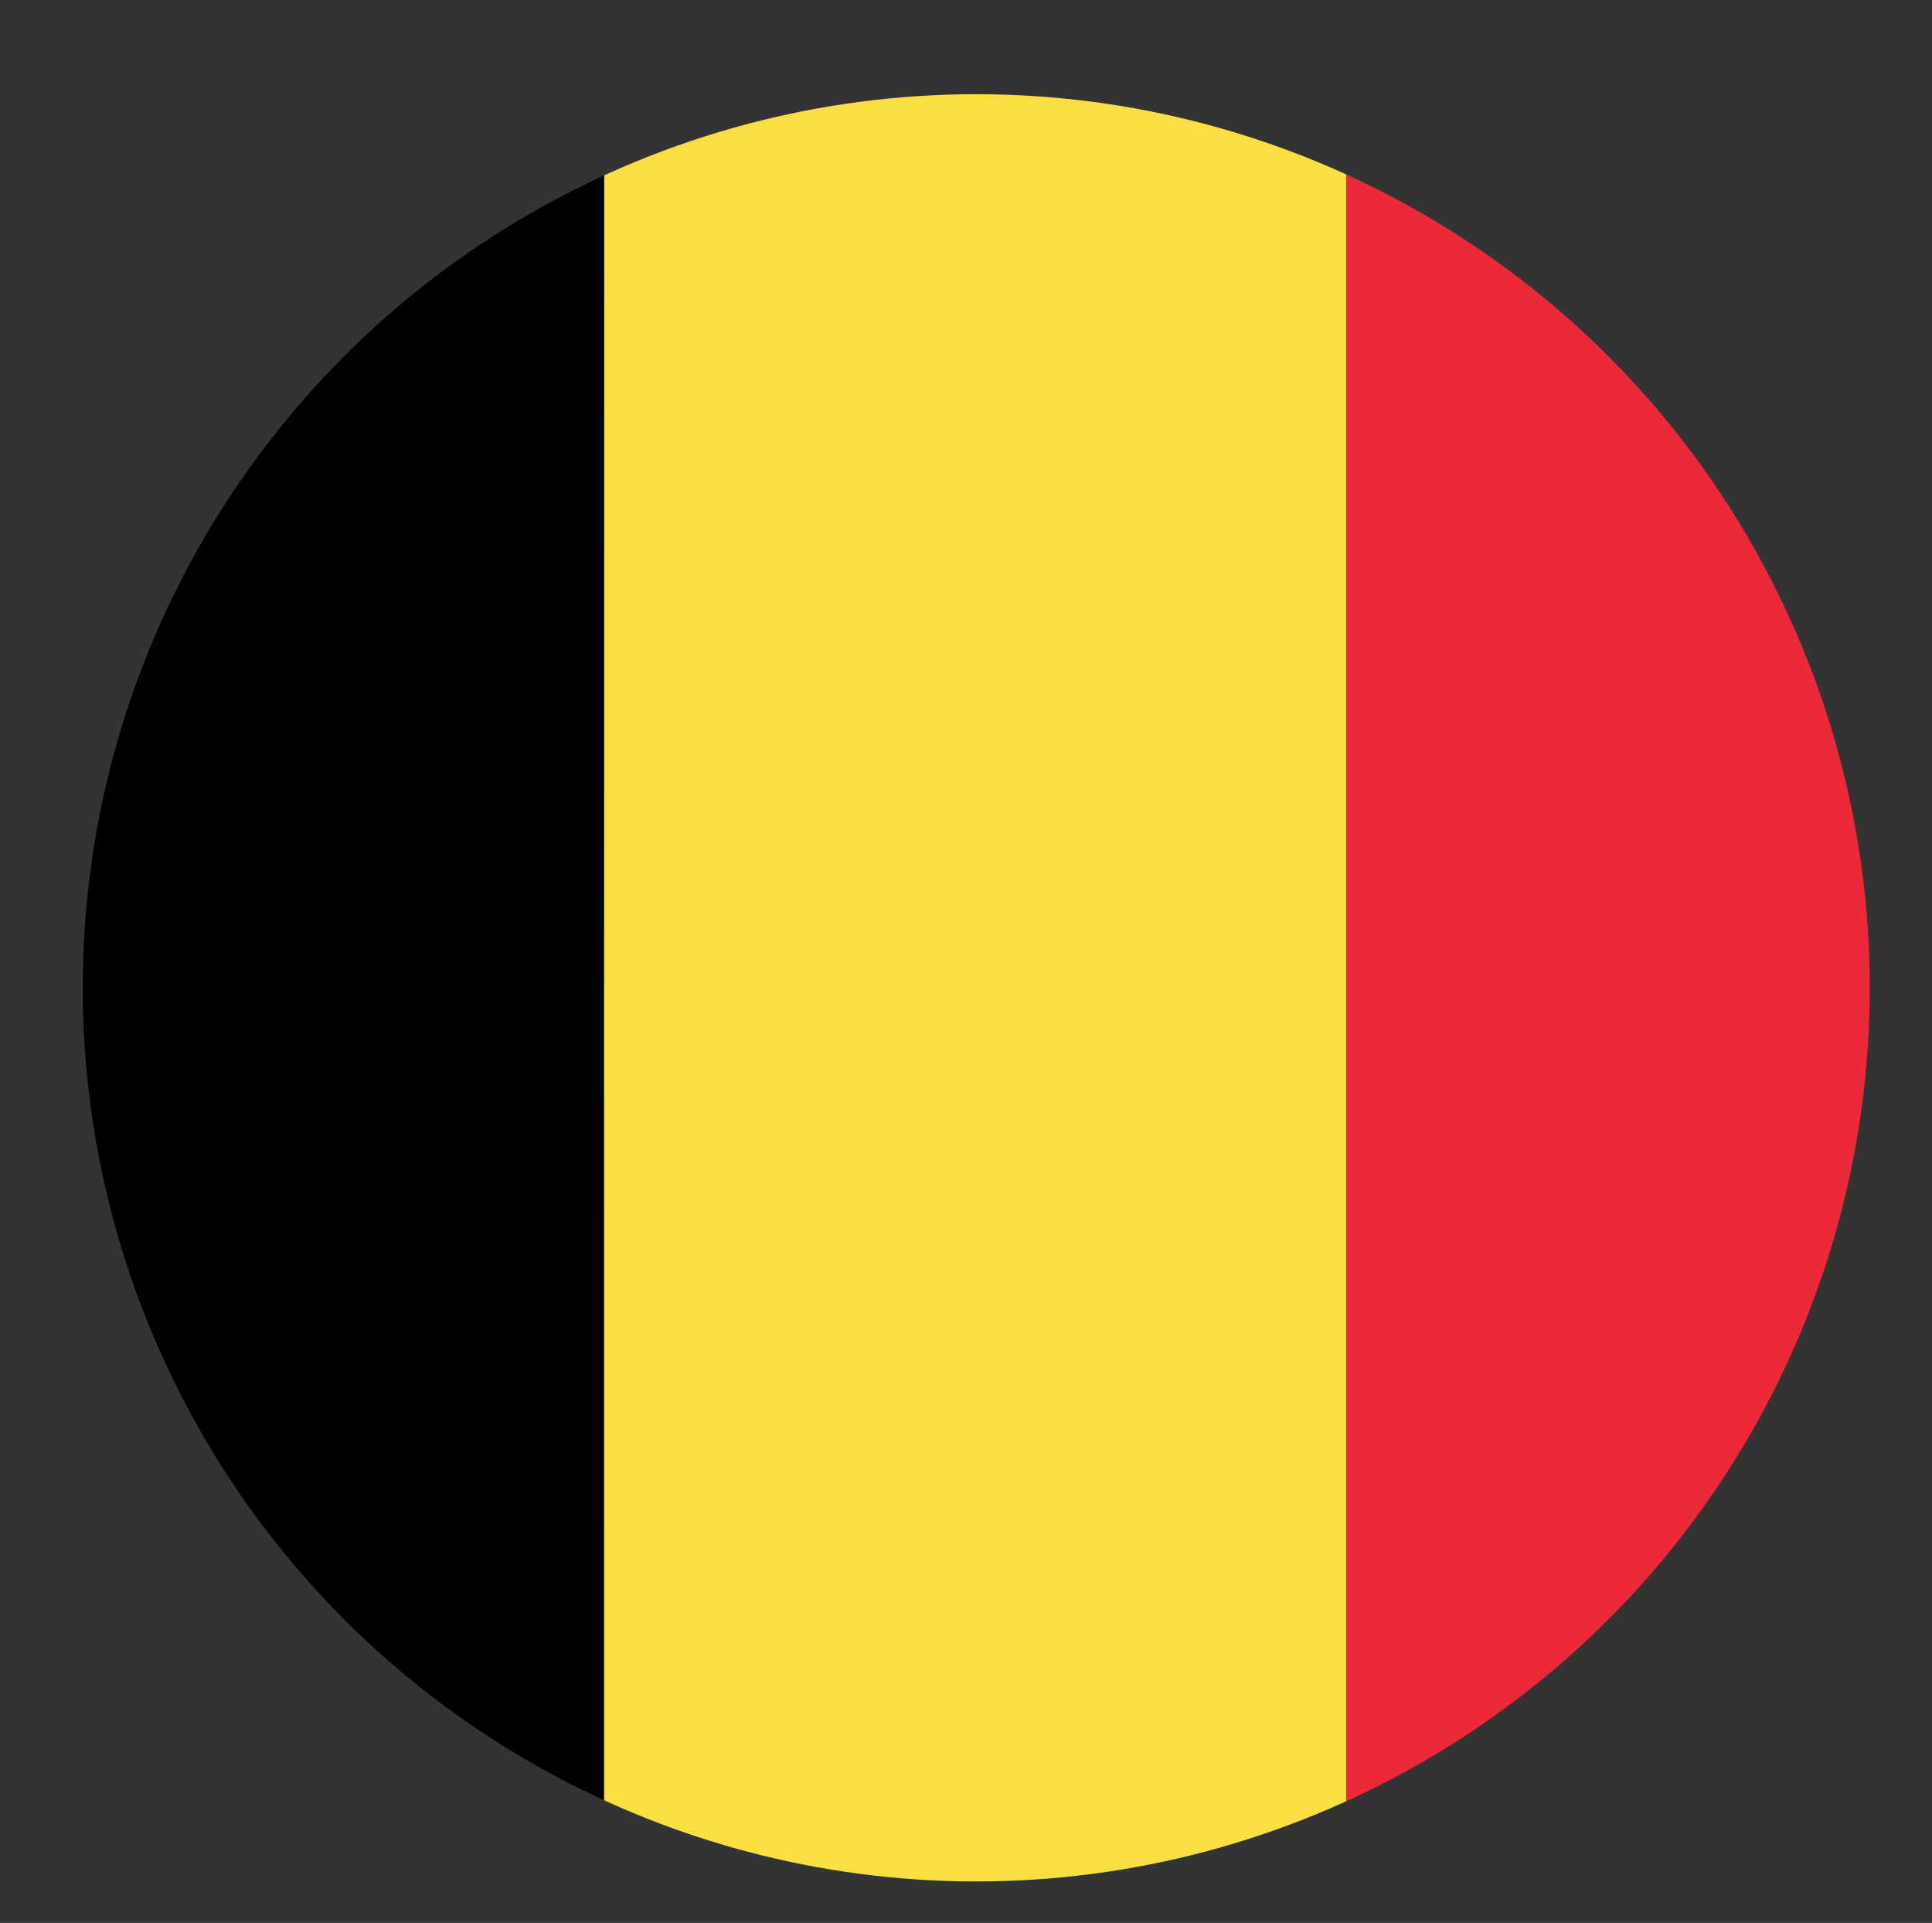 <?xml version="1.0" encoding="utf-8"?>
<!-- Generator: Adobe Illustrator 16.0.0, SVG Export Plug-In . SVG Version: 6.00 Build 0)  -->
<!DOCTYPE svg PUBLIC "-//W3C//DTD SVG 1.1//EN" "http://www.w3.org/Graphics/SVG/1.1/DTD/svg11.dtd">
<svg version="1.1" xmlns="http://www.w3.org/2000/svg" xmlns:xlink="http://www.w3.org/1999/xlink" x="0px" y="0px"
	 width="34.417px" height="34.25px" viewBox="0 0 34.417 34.25" enable-background="new 0 0 34.417 34.25" xml:space="preserve">
<rect x="0" y="0" width="34.417" height="34.25" fill="#333333" stroke="none"/>
<g id="Soporte">
</g>
<g id="Publicidad">
</g>
<g id="Iconos">
	<g>
		<defs>
			<circle id="SVGID_11_" cx="-19.217" cy="17.595" r="15.917"/>
		</defs>
		<clipPath id="SVGID_2_">
			<use xlink:href="#SVGID_11_"  overflow="visible"/>
		</clipPath>
		<g clip-path="url(#SVGID_2_)">
			<path fill-rule="evenodd" clip-rule="evenodd" fill="#D32B1E" d="M-44.029,11.99c0-3.698,0-7.396-0.002-11.093
				c0-0.089,0.014-0.115,0.111-0.115c16.347,0.002,32.693,0.002,49.04,0c0.097,0,0.111,0.027,0.111,0.115
				C5.228,4.595,5.229,8.292,5.229,11.99c-0.033,0.043-0.081,0.052-0.131,0.055c-0.074,0.002-0.148,0.002-0.222,0.002
				c-16.184,0-32.368,0-48.551,0c-0.074,0-0.148,0-0.222-0.002C-43.948,12.042-43.995,12.034-44.029,11.99z"/>
			<path fill-rule="evenodd" clip-rule="evenodd" fill="#007834" d="M5.229,23.172c0,3.698-0.001,7.396,0.002,11.093
				c0,0.089-0.014,0.115-0.111,0.115c-16.347-0.002-32.693-0.002-49.04,0c-0.097,0-0.111-0.026-0.111-0.115
				c0.002-3.698,0.002-7.396,0.002-11.093c0.034-0.043,0.081-0.053,0.132-0.055c0.074-0.002,0.147-0.002,0.222-0.002
				c16.184,0,32.367,0,48.551,0c0.074,0,0.148,0,0.222,0.002C5.148,23.119,5.195,23.128,5.229,23.172z"/>
			<path fill-rule="evenodd" clip-rule="evenodd" fill="#FDDE00" d="M5.229,23.172c-0.049,0.002-0.098,0.006-0.147,0.006
				c-16.321,0-32.642,0-48.963,0c-0.049,0-0.099-0.004-0.147-0.006c0-3.728,0-7.454,0-11.182c0.053-0.002,0.107-0.005,0.16-0.005
				c16.313,0,32.625,0,48.938,0c0.053,0,0.106,0.003,0.16,0.005C5.229,15.718,5.229,19.444,5.229,23.172z"/>
		</g>
	</g>
	<g>
		<defs>
			<circle id="SVGID_89_" cx="17.391" cy="17.595" r="15.917"/>
		</defs>
		<clipPath id="SVGID_4_">
			<use xlink:href="#SVGID_89_"  overflow="visible"/>
		</clipPath>
		<g clip-path="url(#SVGID_4_)">
			<path fill-rule="evenodd" clip-rule="evenodd" fill="#F9DF42" d="M23.983,34.797c-4.408,0-8.816,0-13.225,0
				c0-11.394,0-22.788,0.004-34.182c0-0.153-0.038-0.189-0.189-0.189C6.294,0.431,2.015,0.43-2.264,0.43
				c-0.067,0-0.134-0.001-0.202-0.002c0.007-0.01-0.017-0.035,0.017-0.034c0.044,0.001,0.089,0,0.134,0
				c13.135,0,26.27,0,39.404-0.003c0.126,0,0.154,0.028,0.154,0.154c-0.003,11.367-0.003,22.734-0.005,34.101
				c0,0.049,0.038,0.114-0.032,0.151c-0.001-0.079-0.002-0.157-0.002-0.235c0-11.304,0-22.608,0-33.912
				c0-0.252,0.033-0.219-0.225-0.219c-4.245,0-8.491,0-12.736,0c-0.26,0-0.26,0-0.26,0.253
				C23.983,12.055,23.983,23.426,23.983,34.797z"/>
			<path fill-rule="evenodd" clip-rule="evenodd" d="M-2.465,0.427C-2.398,0.428-2.331,0.43-2.264,0.43
				c4.278,0,8.558,0.001,12.837-0.003c0.151,0,0.189,0.036,0.189,0.189c-0.004,11.394-0.004,22.788-0.004,34.182
				c-4.357,0-8.715-0.001-13.073,0.003c-0.125,0-0.154-0.028-0.154-0.154C-2.465,23.24-2.465,11.833-2.465,0.427z"/>
			<path fill-rule="evenodd" clip-rule="evenodd" fill="#EC2939" d="M23.983,34.797c0-11.371,0-22.742,0-34.113
				c0-0.253,0-0.253,0.26-0.253c4.245,0,8.491,0,12.736,0c0.258,0,0.225-0.033,0.225,0.219c0,11.304,0,22.608,0,33.912
				c0,0.078,0.001,0.156,0.002,0.235C32.799,34.797,28.391,34.797,23.983,34.797z"/>
		</g>
	</g>
	<g>
		<defs>
			<circle id="SVGID_91_" cx="51.783" cy="17.595" r="15.917"/>
		</defs>
		<clipPath id="SVGID_6_">
			<use xlink:href="#SVGID_91_"  overflow="visible"/>
		</clipPath>
		<g clip-path="url(#SVGID_6_)">
			<path fill-rule="evenodd" clip-rule="evenodd" fill="#75AADB" d="M25.68,0.815c17.347,0,34.693,0,52.039,0
				c0,3.729,0,7.459,0,11.188c-0.107-0.004-0.216-0.011-0.323-0.011c-17.121,0-34.24,0-51.36,0c-0.115,0-0.23-0.004-0.346-0.005
				c-0.023-0.1-0.015-0.202-0.015-0.303c0-3.535,0-7.07,0-10.604C25.675,0.991,25.678,0.902,25.68,0.815z"/>
			<path fill-rule="evenodd" clip-rule="evenodd" fill="#75AADB" d="M77.719,23.153c0,3.716,0,7.432,0,11.148
				c-17.359,0-34.72,0-52.08,0c0.003-0.054,0.01-0.107,0.01-0.162c0-3.657,0-7.315-0.001-10.973
				c0.114-0.028,0.229-0.015,0.344-0.015C43.14,23.15,60.286,23.15,77.436,23.15C77.529,23.15,77.625,23.152,77.719,23.153z"/>
			<path fill-rule="evenodd" clip-rule="evenodd" fill="#FFFFFF" d="M77.719,23.153c-0.094-0.001-0.189-0.002-0.283-0.002
				c-17.149,0-34.296,0-51.444,0.001c-0.114,0-0.229-0.013-0.344,0.015c-0.017-0.004-0.033-0.009-0.05-0.013
				c0-3.717,0-7.433,0-11.149c0.03-0.006,0.061-0.011,0.092-0.017c0.115,0.001,0.23,0.005,0.346,0.005c17.12,0,34.239,0,51.36,0
				c0.107,0,0.216,0.007,0.323,0.011C77.719,15.72,77.719,19.436,77.719,23.153z M49.222,21.183
				c-0.015,0.012-0.03,0.023-0.045,0.035c-0.024,0.011-0.05,0.02-0.071,0.035c-0.042,0.027-0.111,0.043-0.081,0.114
				c0.027,0.063,0.094,0.051,0.142,0.035c0.144-0.044,0.26-0.13,0.331-0.268c0.124-0.155,0.148-0.358,0.247-0.525
				c0.03-0.04,0.061-0.08,0.09-0.12c0.012-0.014,0.022-0.028,0.033-0.042c0.014-0.015,0.025-0.029,0.038-0.044
				c0.014-0.014,0.027-0.028,0.04-0.041c0.014-0.014,0.027-0.027,0.041-0.041c0.015-0.012,0.028-0.025,0.043-0.038
				s0.028-0.023,0.043-0.036c0.094-0.071,0.181-0.146,0.243-0.247c0.052-0.048,0.095-0.103,0.119-0.17
				c0.074-0.057,0.067-0.187,0.185-0.215c0.022,0.098-0.026,0.17-0.055,0.244c-0.219,0.596-0.442,1.193-0.663,1.789
				c-0.018,0.05-0.04,0.102-0.045,0.155c-0.008,0.073,0.057,0.106,0.121,0.066c0.03-0.019,0.042-0.051,0.049-0.085
				c0.084-0.142,0.149-0.292,0.208-0.446c0.088-0.173,0.177-0.346,0.241-0.53c0.083-0.142,0.148-0.292,0.206-0.446
				c0.094-0.171,0.174-0.348,0.243-0.53c0.057-0.061,0.057-0.161,0.155-0.231c-0.006,0.346,0.011,0.668-0.144,0.964
				c-0.139,0.267-0.188,0.549-0.147,0.844c0.03,0.219,0.056,0.43-0.114,0.608c-0.021,0.021-0.02,0.052-0.002,0.074
				c0.018,0.021,0.045,0.029,0.073,0.02c0.089-0.027,0.156-0.075,0.173-0.173h0.002c0.141-0.128,0.135-0.301,0.128-0.465
				c-0.012-0.262,0.026-0.512,0.148-0.742c0.154-0.292,0.226-0.603,0.245-0.927c0.022-0.013,0.045-0.025,0.067-0.039
				c0.028,0.758,0.058,1.518,0.088,2.276c0.003,0.079-0.015,0.191,0.096,0.191c0.101,0,0.076-0.11,0.08-0.18
				c0.027-0.69,0.052-1.381,0.079-2.072c0.004-0.099-0.005-0.199,0.042-0.333c0.135,0.333,0.265,0.627,0.245,0.961
				c-0.006,0.102-0.007,0.202,0.005,0.305c0.029,0.249,0.135,0.466,0.256,0.679c0.071,0.127,0.122,0.257,0.067,0.407
				c-0.017,0.047-0.05,0.109,0.021,0.137c0.063,0.023,0.101-0.028,0.127-0.076c0.019-0.035,0.033-0.074,0.044-0.113
				c0.049-0.178,0.022-0.353-0.06-0.513c-0.136-0.262-0.174-0.538-0.15-0.828c0.021-0.26-0.014-0.513-0.1-0.76
				c-0.019-0.051-0.049-0.107-0.015-0.181c0.08,0.057,0.085,0.148,0.137,0.207c0.059,0.153,0.121,0.306,0.206,0.447
				c0.066,0.184,0.15,0.358,0.241,0.53c0.059,0.153,0.124,0.303,0.206,0.446c0.066,0.184,0.151,0.358,0.246,0.529
				c0.012,0.017,0.024,0.032,0.036,0.048c0.069,0.038,0.102,0.007,0.11-0.061c0.008-0.063-0.025-0.118-0.047-0.174
				c-0.245-0.666-0.491-1.33-0.737-1.995c-0.019-0.051-0.047-0.102-0.049-0.153c-0.002-0.062,0.04-0.026,0.068-0.016
				c0.096,0.106,0.191,0.212,0.288,0.318c0.056,0.081,0.111,0.162,0.168,0.243c0.069,0.181,0.113,0.374,0.238,0.531
				c0.029,0.063,0.07,0.118,0.127,0.16c0.014,0.014,0.026,0.028,0.04,0.042c0.015,0.014,0.027,0.027,0.04,0.041
				c0.016,0.013,0.03,0.025,0.046,0.039c0.054,0.07,0.122,0.124,0.198,0.168c0.12,0.104,0.205,0.227,0.213,0.392
				c0.001,0.034,0.008,0.069,0.05,0.076c0.049,0.009,0.073-0.025,0.087-0.064c0.048-0.145,0.008-0.276-0.065-0.4
				c-0.017-0.05-0.043-0.091-0.084-0.125c-0.012-0.014-0.022-0.028-0.034-0.041c-0.013-0.014-0.026-0.028-0.041-0.042
				c-0.015-0.013-0.029-0.026-0.043-0.04c-0.014-0.013-0.029-0.026-0.044-0.039c-0.014-0.013-0.027-0.027-0.042-0.04
				c-0.014-0.013-0.027-0.027-0.04-0.04c-0.012-0.015-0.024-0.029-0.036-0.042c-0.123-0.168-0.214-0.351-0.277-0.549
				c-0.023-0.075-0.044-0.153-0.096-0.218c-0.008-0.031-0.016-0.062-0.043-0.082c-0.009-0.051-0.04-0.09-0.073-0.127
				c-0.021-0.045-0.048-0.087-0.091-0.116c-0.011-0.015-0.023-0.031-0.035-0.045c-0.011-0.015-0.022-0.029-0.032-0.043
				c-0.021-0.023-0.042-0.044-0.063-0.066c-0.017-0.061-0.089-0.09-0.091-0.159c0.114-0.009,0.141,0.115,0.227,0.151
				c0.014,0.013,0.027,0.025,0.041,0.037c0.015,0.012,0.028,0.024,0.042,0.037c0.015,0.013,0.029,0.026,0.044,0.039
				c0.123,0.136,0.26,0.259,0.401,0.377c0.013,0.012,0.026,0.025,0.041,0.038c0.014,0.013,0.027,0.026,0.041,0.038
				c0.015,0.012,0.028,0.025,0.043,0.038c0.014,0.012,0.029,0.025,0.043,0.038c0.014,0.013,0.027,0.027,0.042,0.04
				c0.075,0.088,0.158,0.169,0.254,0.234c0.036,0.06,0.092,0.101,0.146,0.141c0.014,0.013,0.028,0.025,0.042,0.038
				c0.015,0.013,0.027,0.026,0.042,0.039c0.015,0.013,0.029,0.025,0.043,0.038c0.015,0.013,0.029,0.026,0.043,0.039
				c0.08,0.079,0.16,0.159,0.242,0.238c0.033,0.032,0.063,0.073,0.111,0.08c0.065,0.01,0.129,0.01,0.089-0.089v-0.001
				c-0.092-0.168-0.238-0.289-0.37-0.421c-0.013-0.015-0.026-0.028-0.039-0.043c-0.012-0.014-0.024-0.028-0.036-0.042
				c-0.013-0.014-0.026-0.028-0.038-0.041c-0.014-0.014-0.026-0.028-0.039-0.042c-0.105-0.126-0.214-0.25-0.337-0.358
				c-0.014-0.015-0.026-0.029-0.04-0.043c-0.012-0.014-0.024-0.029-0.037-0.043c-0.013-0.014-0.026-0.028-0.038-0.042
				c-0.013-0.014-0.024-0.028-0.037-0.042c-0.028-0.041-0.057-0.082-0.104-0.105c-0.079-0.109-0.172-0.206-0.272-0.295
				c-0.014-0.015-0.026-0.029-0.04-0.043c-0.012-0.015-0.025-0.028-0.037-0.043c-0.013-0.014-0.025-0.028-0.037-0.042
				c-0.013-0.014-0.025-0.027-0.039-0.041c-0.031-0.04-0.063-0.08-0.095-0.12c0.017-0.016,0.032-0.031,0.048-0.046
				c0.069,0.028,0.14,0.056,0.208,0.084c0.08,0.04,0.161,0.081,0.24,0.122c0.042,0.028,0.084,0.055,0.126,0.082
				c0.171,0.139,0.286,0.341,0.49,0.446c0.156,0.127,0.346,0.178,0.534,0.231c0.14,0.039,0.269,0.091,0.356,0.214
				c0.01,0.03,0.018,0.062,0.046,0.082c0.061,0.089,0.1,0.043,0.118-0.026c0.016-0.06-0.01-0.118-0.047-0.167
				c-0.044-0.104-0.122-0.177-0.216-0.235c-0.135-0.12-0.316-0.143-0.471-0.221c-0.042-0.026-0.083-0.052-0.126-0.078
				c-0.044-0.036-0.09-0.072-0.135-0.107c-0.006-0.021-0.02-0.035-0.042-0.04c-0.013-0.014-0.025-0.028-0.04-0.041
				c-0.014-0.014-0.025-0.028-0.04-0.042c-0.04-0.067-0.09-0.125-0.154-0.17c-0.014-0.014-0.027-0.028-0.041-0.042
				c-0.056-0.071-0.121-0.128-0.203-0.166c-0.108-0.092-0.236-0.15-0.366-0.204c-0.021-0.02-0.041-0.039-0.063-0.058
				c0.01-0.012,0.019-0.025,0.027-0.038c0.063,0.021,0.129,0.04,0.192,0.063c0.647,0.24,1.295,0.479,1.942,0.718
				c0.052,0.02,0.101,0.044,0.153,0.054c0.086,0.017,0.103-0.016,0.074-0.132c-0.249-0.145-0.514-0.256-0.78-0.364
				c-0.17-0.096-0.347-0.176-0.529-0.244c-0.143-0.083-0.293-0.149-0.447-0.205c-0.152-0.104-0.344-0.136-0.521-0.282
				c0.369,0.014,0.699-0.008,1.003,0.153c0.293,0.155,0.603,0.181,0.924,0.131c0.136-0.02,0.267-0.02,0.396,0.03
				c0.035,0.03,0.068,0.063,0.104,0.091c0.026,0.021,0.061,0.03,0.091,0.007s0.029-0.06,0.016-0.09
				c-0.014-0.029-0.037-0.053-0.056-0.08c-0.015-0.014-0.028-0.028-0.042-0.041c-0.032-0.042-0.073-0.07-0.125-0.082
				c-0.131-0.086-0.279-0.098-0.427-0.086c-0.264,0.02-0.514-0.03-0.744-0.152c-0.28-0.149-0.579-0.217-0.892-0.238
				c-0.013-0.023-0.025-0.045-0.038-0.068c0.735-0.029,1.469-0.058,2.203-0.087c0.061-0.001,0.123,0,0.18-0.017
				c0.056-0.016,0.097-0.055,0.048-0.12c-0.036-0.042-0.085-0.037-0.132-0.039c-0.216-0.01-0.432-0.022-0.647-0.03
				c-0.515-0.019-1.028-0.034-1.543-0.052c-0.066-0.003-0.14,0.007-0.221-0.051c0.346-0.138,0.661-0.257,1.021-0.233
				c0.314,0.021,0.612-0.058,0.861-0.27l-0.001,0c0.052,0.018,0.09-0.02,0.132-0.038c0.096-0.044,0.192-0.058,0.296-0.027
				c0.056,0.017,0.13,0.058,0.156-0.018c0.025-0.076-0.051-0.115-0.113-0.144c-0.029-0.015-0.063-0.022-0.096-0.031
				c-0.172-0.042-0.339-0.016-0.492,0.064c-0.262,0.136-0.537,0.174-0.826,0.151c-0.231-0.018-0.458,0.001-0.681,0.072
				c-0.04,0.012-0.087,0.039-0.143-0.015c0.067-0.093,0.188-0.097,0.267-0.165c0.183-0.066,0.358-0.15,0.53-0.242
				c0.153-0.059,0.304-0.122,0.445-0.206c0.029-0.013,0.057-0.026,0.085-0.039c0.154-0.057,0.305-0.122,0.446-0.206
				c0.104-0.031,0.203-0.074,0.292-0.135c0.031-0.022,0.039-0.055,0.028-0.091c-0.012-0.039-0.046-0.043-0.081-0.044
				c-0.069-0.001-0.131,0.034-0.193,0.057c-0.634,0.234-1.265,0.472-1.899,0.704c-0.06,0.021-0.123,0.093-0.197,0.024
				c-0.021-0.057,0.047-0.068,0.058-0.108c0.015-0.013,0.03-0.025,0.044-0.039c0.015-0.013,0.029-0.026,0.045-0.038
				c0.013-0.011,0.025-0.023,0.038-0.034c0.068-0.056,0.136-0.111,0.204-0.168c0.136-0.09,0.293-0.138,0.438-0.209
				c0.03-0.012,0.058-0.024,0.088-0.037c0.025-0.015,0.052-0.029,0.078-0.044c0.05-0.014,0.09-0.042,0.122-0.082
				c0.016-0.012,0.031-0.022,0.046-0.032c0.085-0.054,0.152-0.126,0.21-0.208c0.012-0.014,0.023-0.029,0.034-0.042
				c0.012-0.016,0.023-0.031,0.035-0.047c0.033-0.022,0.06-0.051,0.072-0.09c0.021-0.022,0.042-0.042,0.063-0.064
				c0.012-0.011,0.022-0.023,0.034-0.035c0.073-0.051,0.153-0.082,0.242-0.097c0.051-0.008,0.127,0.005,0.123-0.069
				c-0.001-0.073-0.078-0.083-0.137-0.091c-0.04-0.005-0.08,0.001-0.12,0.008c-0.16,0.023-0.291,0.102-0.403,0.215
				c-0.091,0.091-0.181,0.181-0.271,0.272c-0.041,0.027-0.083,0.055-0.125,0.082c-0.104,0.043-0.208,0.091-0.315,0.131
				c-0.145,0.053-0.292,0.097-0.418,0.19c-0.046,0.019-0.087,0.046-0.12,0.083c-0.027,0.013-0.056,0.027-0.068,0.057
				c-0.036,0.01-0.074,0.053-0.105,0.022c-0.04-0.041,0.005-0.078,0.031-0.11c0.016-0.02,0.029-0.042,0.045-0.063
				c0.058-0.037,0.101-0.091,0.141-0.147c0.012-0.013,0.023-0.026,0.036-0.039c0.014-0.015,0.025-0.03,0.04-0.044
				c0.012-0.015,0.024-0.029,0.037-0.044c0.013-0.014,0.026-0.028,0.039-0.042c0.013-0.015,0.026-0.029,0.04-0.043
				c0.109-0.095,0.206-0.204,0.298-0.316c0.013-0.014,0.026-0.027,0.038-0.041c0.013-0.014,0.024-0.028,0.037-0.043
				c0.013-0.014,0.025-0.028,0.038-0.042c0.012-0.014,0.026-0.028,0.038-0.042c0.014-0.015,0.026-0.028,0.038-0.043
				c0.015-0.014,0.026-0.028,0.04-0.042c0.113-0.092,0.206-0.205,0.3-0.315c0.013-0.014,0.024-0.028,0.037-0.042
				c0.012-0.014,0.025-0.028,0.038-0.042c0.012-0.014,0.024-0.029,0.037-0.042c0.013-0.015,0.025-0.029,0.038-0.043
				c0.014-0.015,0.027-0.028,0.04-0.043c0.048-0.037,0.097-0.086,0.048-0.144c-0.06-0.07-0.113-0.016-0.157,0.034
				c-0.015,0.013-0.028,0.027-0.043,0.04c-0.014,0.012-0.028,0.025-0.043,0.037c-0.015,0.013-0.028,0.026-0.042,0.04
				c-0.014,0.012-0.028,0.024-0.042,0.036s-0.027,0.025-0.042,0.038c-0.098,0.079-0.192,0.163-0.273,0.261
				c-0.014,0.013-0.028,0.026-0.043,0.039c-0.014,0.013-0.028,0.026-0.042,0.039c-0.014,0.013-0.028,0.026-0.043,0.039
				c-0.014,0.013-0.028,0.025-0.042,0.038c-0.015,0.012-0.028,0.024-0.043,0.037c-0.013,0.013-0.027,0.026-0.041,0.039
				c-0.111,0.093-0.223,0.186-0.315,0.298c-0.015,0.013-0.028,0.026-0.043,0.04c-0.015,0.012-0.028,0.025-0.042,0.039
				c-0.015,0.013-0.028,0.026-0.043,0.039c-0.015,0.012-0.028,0.025-0.042,0.038c-0.015,0.012-0.028,0.024-0.043,0.037
				c-0.014,0.012-0.027,0.025-0.042,0.038c-0.042,0.027-0.081,0.058-0.104,0.104c-0.081,0.052-0.15,0.119-0.21,0.194
				c-0.033,0.022-0.066,0.043-0.099,0.066c-0.018-0.011-0.034-0.021-0.051-0.032c0.02-0.056,0.038-0.111,0.058-0.167
				c0.039-0.081,0.078-0.163,0.118-0.245c0.045-0.066,0.09-0.132,0.135-0.198c0.012-0.015,0.021-0.029,0.032-0.042
				c0.014-0.014,0.026-0.029,0.038-0.042c0.015-0.013,0.028-0.027,0.042-0.04c0.014-0.013,0.03-0.026,0.045-0.039
				c0.013-0.011,0.025-0.022,0.039-0.034c0.05-0.035,0.093-0.077,0.125-0.129c0.011-0.016,0.021-0.031,0.033-0.046
				c0.04-0.03,0.068-0.071,0.085-0.119c0.097-0.125,0.14-0.273,0.185-0.42c0.037-0.121,0.072-0.243,0.137-0.354
				c0.014-0.013,0.028-0.027,0.042-0.04c0.046-0.025,0.094-0.051,0.141-0.077c0.031-0.018,0.056-0.044,0.042-0.081
				c-0.013-0.034-0.049-0.05-0.082-0.049c-0.082,0.001-0.156,0.03-0.218,0.086c-0.072,0.037-0.126,0.094-0.166,0.164
				c-0.064,0.064-0.096,0.147-0.123,0.229c-0.058,0.168-0.141,0.321-0.246,0.463c-0.011,0.014-0.022,0.028-0.034,0.042
				c-0.014,0.015-0.026,0.03-0.039,0.043c-0.014,0.014-0.027,0.027-0.041,0.041c-0.015,0.013-0.028,0.026-0.041,0.039
				c-0.015,0.012-0.029,0.024-0.043,0.037c-0.015,0.012-0.028,0.024-0.043,0.036c-0.093,0.072-0.18,0.149-0.241,0.252
				c-0.039,0.032-0.065,0.073-0.086,0.12c-0.105,0.117-0.128,0.288-0.257,0.403c-0.027-0.101,0.026-0.17,0.053-0.243
				c0.234-0.638,0.473-1.275,0.709-1.913c0.021-0.057,0.04-0.114,0.054-0.172c0.009-0.04,0.005-0.084-0.045-0.1
				c-0.045-0.014-0.08,0.009-0.101,0.046c-0.049,0.088-0.096,0.178-0.123,0.276c-0.083,0.142-0.147,0.292-0.205,0.447
				c-0.013,0.028-0.024,0.056-0.039,0.083c-0.082,0.142-0.147,0.292-0.203,0.446c-0.026,0.022-0.032,0.053-0.038,0.085
				c-0.084,0.141-0.151,0.29-0.206,0.446c-0.082,0.142-0.147,0.292-0.205,0.445c-0.021,0.008-0.057,0.071-0.058-0.003
				c-0.001-0.344,0.004-0.687,0.169-1.004c0.118-0.228,0.15-0.471,0.127-0.725c-0.008-0.087-0.011-0.175-0.018-0.262
				c-0.01-0.117-0.002-0.229,0.062-0.331c0.012-0.016,0.024-0.031,0.036-0.047c0.037-0.03,0.075-0.063,0.035-0.113
				c-0.03-0.039-0.07-0.026-0.106-0.005c-0.079,0.034-0.132,0.093-0.164,0.173c-0.097,0.125-0.12,0.27-0.107,0.42
				c0.025,0.314-0.049,0.603-0.193,0.879c-0.109,0.211-0.171,0.439-0.182,0.681c-0.003,0.106-0.023,0.213-0.037,0.319
				c-0.013-0.001-0.026-0.002-0.04-0.004c-0.036-0.356-0.026-0.715-0.038-1.072c0.011-0.047,0.011-0.093-0.008-0.138
				c-0.019-0.396-0.035-0.79-0.055-1.185c-0.004-0.064,0.015-0.136-0.039-0.191c-0.05-0.039-0.087-0.021-0.115,0.028
				c-0.028,0.05-0.021,0.104-0.022,0.159c-0.018,0.5-0.032,1.001-0.052,1.502c-0.011,0.285-0.027,0.57-0.043,0.884
				c-0.185-0.329-0.279-0.674-0.264-1.012c0.015-0.315-0.06-0.603-0.23-0.867c-0.015-0.027-0.029-0.053-0.044-0.079
				c-0.015-0.027-0.028-0.054-0.041-0.081c-0.04-0.124-0.042-0.247,0-0.372c0.011-0.034,0.005-0.067-0.028-0.086
				c-0.035-0.021-0.064,0.001-0.088,0.024c-0.019,0.018-0.03,0.042-0.044,0.064c-0.116,0.211-0.08,0.421,0.018,0.623
				c0.134,0.269,0.177,0.551,0.154,0.848c-0.019,0.231-0.002,0.459,0.077,0.681c0.016,0.044,0.036,0.096-0.009,0.153
				c-0.095-0.076-0.096-0.19-0.164-0.264c-0.012-0.029-0.024-0.058-0.036-0.086c-0.057-0.154-0.124-0.304-0.208-0.445
				c-0.064-0.184-0.147-0.358-0.24-0.53c-0.059-0.153-0.121-0.304-0.205-0.446c-0.014-0.028-0.026-0.057-0.038-0.084
				c-0.029-0.088-0.063-0.176-0.121-0.25c-0.116-0.031-0.15-0.015-0.134,0.07c0.01,0.052,0.034,0.102,0.053,0.152
				c0.252,0.683,0.504,1.365,0.756,2.047c0.018,0.045,0.05,0.09,0.033,0.12c-0.115-0.103-0.23-0.206-0.346-0.308
				c-0.012-0.015-0.022-0.03-0.034-0.045c-0.029-0.039-0.06-0.078-0.089-0.117c-0.101-0.168-0.136-0.365-0.24-0.53
				c-0.037-0.093-0.091-0.176-0.168-0.24c-0.014-0.015-0.026-0.03-0.039-0.044c-0.014-0.014-0.027-0.027-0.04-0.041
				c-0.015-0.013-0.029-0.027-0.043-0.04c-0.055-0.071-0.124-0.123-0.197-0.171c-0.016-0.011-0.031-0.022-0.046-0.034
				c-0.041-0.041-0.081-0.082-0.122-0.123c-0.041-0.085-0.056-0.178-0.069-0.271c-0.003-0.023-0.026-0.054-0.047-0.06
				c-0.035-0.011-0.061,0.018-0.082,0.047c-0.028,0.042-0.026,0.089-0.026,0.136c0.002,0.147,0.055,0.275,0.15,0.386
				c0.012,0.016,0.022,0.031,0.034,0.045c0.028,0.029,0.057,0.057,0.084,0.085c0.014,0.012,0.026,0.024,0.04,0.037
				s0.028,0.026,0.043,0.039c0.013,0.014,0.026,0.027,0.041,0.041c0.014,0.014,0.025,0.027,0.039,0.041
				c0.011,0.014,0.022,0.029,0.034,0.043c0.028,0.04,0.057,0.08,0.086,0.121c0.016,0.024,0.03,0.049,0.046,0.075
				c0.014,0.027,0.028,0.055,0.042,0.083c0.082,0.222,0.134,0.458,0.284,0.65c0.026,0.066,0.067,0.12,0.123,0.164
				c0.011,0.016,0.022,0.031,0.033,0.045c0.011,0.018,0.023,0.034,0.031,0.051c0.011,0.022,0.037,0.042,0.01,0.07
				c-0.029,0.029-0.048,0.002-0.069-0.01c-0.017-0.009-0.032-0.022-0.048-0.034c-0.015-0.012-0.029-0.024-0.043-0.037
				c-0.014-0.013-0.029-0.025-0.043-0.038c-0.014-0.012-0.027-0.025-0.042-0.039s-0.029-0.026-0.044-0.039
				c-0.107-0.126-0.232-0.231-0.357-0.338c-0.014-0.013-0.027-0.026-0.041-0.038c-0.015-0.013-0.028-0.025-0.042-0.038
				c-0.015-0.012-0.029-0.024-0.043-0.038c-0.014-0.013-0.028-0.026-0.044-0.039c-0.074-0.088-0.156-0.169-0.253-0.234
				c-0.014-0.013-0.027-0.026-0.042-0.039c-0.023-0.046-0.065-0.074-0.105-0.103c-0.014-0.013-0.027-0.025-0.041-0.038
				c-0.015-0.013-0.028-0.026-0.042-0.038c-0.014-0.013-0.028-0.025-0.042-0.038c-0.016-0.013-0.029-0.026-0.044-0.039
				c-0.12-0.12-0.224-0.256-0.381-0.332l0,0c-0.061-0.04-0.085-0.005-0.094,0.049c-0.008,0.051,0.024,0.088,0.057,0.122
				c0.102,0.105,0.203,0.21,0.306,0.314c0.013,0.014,0.025,0.028,0.04,0.043c0.012,0.014,0.023,0.028,0.036,0.042
				c0.012,0.014,0.024,0.028,0.036,0.042c0.015,0.014,0.026,0.028,0.04,0.041c0.041,0.055,0.082,0.111,0.143,0.148
				c0.053,0.082,0.119,0.149,0.194,0.21c0.014,0.015,0.026,0.029,0.04,0.043c0.012,0.015,0.024,0.029,0.037,0.043
				c0.013,0.014,0.025,0.028,0.039,0.042c0.013,0.014,0.024,0.028,0.036,0.043c0.013,0.013,0.025,0.027,0.039,0.041
				c0.105,0.125,0.212,0.25,0.338,0.358c0.012,0.014,0.025,0.029,0.039,0.043c0.013,0.015,0.025,0.028,0.038,0.043
				c0.012,0.014,0.024,0.028,0.036,0.042c0.016,0.016,0.029,0.031,0.043,0.046c0.011,0.012,0.022,0.024,0.033,0.037
				c0.028,0.035,0.054,0.069,0.082,0.104c-0.015,0.014-0.03,0.028-0.044,0.042c-0.074-0.031-0.146-0.066-0.22-0.094
				c-0.123-0.045-0.221-0.146-0.356-0.162l0.004,0.001c-0.134-0.159-0.272-0.313-0.436-0.441c-0.013-0.01-0.037-0.006-0.056-0.008
				l0.002,0.002c0.004-0.033-0.02-0.049-0.041-0.061c-0.198-0.116-0.409-0.197-0.638-0.223l0.006,0
				c-0.107-0.077-0.219-0.152-0.271-0.284c-0.011-0.027-0.038-0.04-0.065-0.037c-0.039,0.004-0.057,0.037-0.057,0.071
				c-0.002,0.127,0.042,0.233,0.161,0.297l-0.001-0.001c-0.003,0.031,0.013,0.045,0.044,0.042l-0.002-0.001
				c0.021,0.057,0.056,0.096,0.124,0.084l-0.002-0.002c0.125,0.12,0.291,0.154,0.45,0.204l-0.003,0
				c0.014,0.042,0.037,0.066,0.084,0.044l-0.006-0.003c-0.01,0.042,0.016,0.044,0.046,0.042l-0.002-0.002
				c0.031,0.079,0.1,0.12,0.165,0.162l-0.001-0.002c0.003,0.025,0.017,0.04,0.043,0.043l-0.002-0.001
				c0.039,0.07,0.081,0.137,0.162,0.166l-0.002-0.002c-0.003,0.031,0.012,0.046,0.044,0.043l-0.004-0.003
				c-0.002,0.032,0.014,0.046,0.044,0.043l-0.002-0.001c0.031,0.071,0.078,0.124,0.164,0.125l-0.002-0.002
				c0.018,0.063,0.06,0.09,0.125,0.083l-0.002-0.001c0.029,0.099,0.186,0.07,0.203,0.195c-0.095,0.015-0.166-0.03-0.239-0.057
				c-0.607-0.224-1.214-0.45-1.82-0.674c-0.057-0.021-0.11-0.054-0.174-0.046c-0.067,0.008-0.102,0.038-0.063,0.108
				c0.016,0.012,0.031,0.025,0.048,0.039c0.17,0.097,0.346,0.179,0.529,0.245c0.142,0.083,0.292,0.149,0.445,0.207
				c0.173,0.089,0.347,0.177,0.531,0.241c0.141,0.083,0.292,0.148,0.445,0.207c0.083,0.07,0.211,0.072,0.292,0.177
				c-0.395,0.006-0.762-0.016-1.104-0.199c-0.164-0.088-0.351-0.104-0.533-0.105c-0.115,0-0.23,0.011-0.345,0.025
				c-0.146,0.018-0.283-0.003-0.407-0.084l0.001,0.001c-0.023-0.044-0.059-0.082-0.109-0.057c-0.053,0.027-0.034,0.08-0.017,0.124
				c0.008,0.017,0.027,0.027,0.041,0.04c0.02,0.019,0.038,0.039,0.058,0.058c0.136,0.142,0.31,0.173,0.494,0.167
				c0.216-0.008,0.428-0.001,0.633,0.08c0.022,0.009,0.05,0.002,0.076,0.003l-0.003-0.001c0.01,0.051,0.047,0.048,0.085,0.041H48.54
				c0.209,0.166,0.456,0.218,0.713,0.245c0.122,0.012,0.246,0.011,0.408,0.071c-0.36,0.058-0.68,0.026-0.995,0.055
				c-0.07-0.008-0.142-0.01-0.211,0.011c-0.412,0.016-0.825,0.03-1.238,0.049c-0.072,0.003-0.194-0.033-0.188,0.088
				c0.005,0.107,0.121,0.084,0.197,0.087c0.752,0.028,1.503,0.056,2.254,0.086c0.03,0.001,0.087-0.032,0.093,0.046
				c-0.333,0.129-0.663,0.264-1.035,0.228c-0.258-0.025-0.496,0.056-0.721,0.176c-0.197,0.105-0.382,0.227-0.629,0.139
				c-0.087-0.03-0.094,0.046-0.043,0.111c0.24,0.19,0.481,0.132,0.724,0.002c0.278-0.12,0.57-0.149,0.872-0.124
				c0.196,0.016,0.391-0.006,0.579-0.067c0.063-0.02,0.122-0.047,0.188-0.033c0.013,0.076-0.056,0.074-0.083,0.107
				c-0.182,0.069-0.357,0.151-0.529,0.243c-0.154,0.058-0.304,0.125-0.446,0.207c-0.184,0.065-0.359,0.15-0.53,0.243
				c-0.16,0.072-0.321,0.142-0.48,0.215c-0.045,0.02-0.087,0.056-0.066,0.11c0.024,0.063,0.08,0.064,0.138,0.042
				c0.043-0.018,0.089-0.033,0.133-0.05c0.622-0.23,1.242-0.462,1.865-0.69c0.079-0.028,0.155-0.083,0.248-0.059
				c0.012,0.051-0.028,0.075-0.045,0.11c-0.015,0.013-0.029,0.026-0.044,0.039c-0.014,0.012-0.029,0.025-0.044,0.039
				c-0.014,0.011-0.027,0.023-0.041,0.035c-0.066,0.057-0.132,0.113-0.198,0.169c-0.041,0.027-0.082,0.053-0.122,0.08
				c-0.027,0.015-0.055,0.03-0.08,0.044c-0.159,0.051-0.319,0.098-0.457,0.195c-0.04,0.028-0.079,0.056-0.119,0.083
				c-0.042,0.025-0.083,0.052-0.106,0.099c-0.014,0.014-0.027,0.028-0.04,0.041c-0.048,0.023-0.074,0.065-0.102,0.107
				c-0.011,0.015-0.022,0.03-0.033,0.044c-0.057,0.064-0.113,0.13-0.169,0.195c-0.089,0.073-0.191,0.104-0.307,0.116
				c-0.094,0.009-0.096,0.044-0.016,0.137c0.128,0.046,0.249,0.02,0.364-0.042c0.026-0.015,0.053-0.03,0.08-0.043
				c0.183-0.099,0.288-0.284,0.451-0.404c0.134-0.075,0.27-0.146,0.416-0.196c0.106-0.037,0.218-0.064,0.311-0.133
				c0.078-0.026,0.146-0.066,0.202-0.125c0.016-0.011,0.032-0.021,0.048-0.032c0.026-0.015,0.055-0.028,0.067-0.058
				c0.035-0.01,0.074-0.054,0.107-0.018c0.029,0.034-0.011,0.068-0.032,0.1c-0.054,0.079-0.154,0.122-0.174,0.228l0.007,0.001
				c-0.04-0.01-0.05,0.008-0.043,0.043l0.002-0.002c-0.037-0.009-0.049,0.008-0.042,0.043l0.001-0.002
				c-0.035-0.007-0.047,0.01-0.041,0.043l0.001-0.002c-0.033-0.004-0.046,0.012-0.042,0.043l0.002-0.002
				c-0.032-0.004-0.045,0.012-0.043,0.043l0.003-0.002c-0.032-0.002-0.045,0.013-0.043,0.043l0.002-0.002
				c-0.122,0.086-0.231,0.183-0.289,0.327l0.003-0.003c-0.038-0.01-0.05,0.008-0.043,0.044l0.003-0.003
				c-0.038-0.008-0.049,0.01-0.043,0.043l0.002-0.001c-0.034-0.006-0.046,0.01-0.042,0.043l0.002-0.002
				c-0.033-0.004-0.046,0.011-0.042,0.043l0.001-0.003c-0.032-0.003-0.045,0.012-0.041,0.044l0.001-0.003
				c-0.031-0.001-0.043,0.014-0.041,0.043v-0.002c-0.122,0.086-0.231,0.184-0.289,0.327l0.003-0.003
				c-0.038-0.009-0.051,0.007-0.043,0.044l0.003-0.003c-0.037-0.009-0.049,0.009-0.043,0.043l0.003-0.002
				c-0.035-0.006-0.047,0.011-0.043,0.043l0.003-0.001c-0.035-0.006-0.051,0.017-0.063,0.045l-0.014,0.002l-0.004,0.015
				c-0.053,0.034-0.077,0.087-0.036,0.135c0.038,0.045,0.092,0.04,0.121-0.024v-0.001c0.031,0.003,0.047-0.01,0.043-0.042
				l-0.003,0.002c0.032,0.003,0.049-0.009,0.044-0.043l-0.002,0.003c0.033,0.004,0.049-0.008,0.044-0.043l-0.004,0.002
				c0.035,0.006,0.053-0.004,0.044-0.042l-0.002,0.002c0.036,0.008,0.054-0.003,0.044-0.042l-0.004,0.003
				c0.07,0.011,0.091-0.044,0.122-0.087l-0.002,0c0.083-0.053,0.162-0.11,0.206-0.203l-0.002,0.001
				c0.03,0.001,0.046-0.011,0.043-0.043l-0.001,0.003c0.031,0.002,0.047-0.011,0.043-0.043l-0.003,0.003
				c0.032,0.003,0.049-0.009,0.043-0.044l-0.002,0.003c0.033,0.005,0.051-0.007,0.044-0.043L49.2,20.188
				c0.036,0.007,0.053-0.005,0.044-0.043l-0.003,0.003c0.036,0.007,0.054-0.003,0.044-0.044l-0.004,0.004
				c0.146-0.056,0.242-0.167,0.327-0.289l-0.002,0.001c0.03,0.002,0.046-0.011,0.042-0.042l-0.001,0.001
				c0.031,0.004,0.047-0.008,0.043-0.042l-0.002,0.001c0.032,0.004,0.048-0.008,0.043-0.042L49.729,19.7
				c0.033,0.005,0.051-0.006,0.044-0.042L49.77,19.66c0.036,0.006,0.054-0.004,0.045-0.043l-0.004,0.003
				c0.037,0.008,0.055-0.003,0.044-0.043l0.002,0.006c0.143-0.056,0.226-0.179,0.329-0.281c0.033-0.022,0.065-0.043,0.099-0.065
				c0.015,0.01,0.028,0.02,0.042,0.03c-0.064,0.187-0.166,0.356-0.249,0.534c-0.03,0.04-0.061,0.079-0.092,0.118
				c-0.011,0.014-0.022,0.029-0.033,0.042c-0.015,0.014-0.027,0.028-0.04,0.042c-0.015,0.013-0.03,0.025-0.044,0.039
				c-0.014,0.012-0.027,0.023-0.041,0.036c-0.052,0.032-0.094,0.075-0.128,0.125c-0.011,0.014-0.022,0.028-0.034,0.042
				c-0.139,0.146-0.211,0.327-0.271,0.516c-0.041,0.128-0.072,0.26-0.137,0.38C49.245,21.154,49.233,21.169,49.222,21.183z"/>
			<path fill-rule="evenodd" clip-rule="evenodd" fill="#B4D1EC" d="M25.689,11.987c-0.031,0.006-0.062,0.011-0.092,0.017
				c0-3.669,0-7.338,0-11.007c0-0.047,0.002-0.095,0-0.142c-0.004-0.08,0.056-0.023,0.082-0.04
				c-0.002,0.087-0.005,0.176-0.005,0.264c0,3.535,0,7.07,0,10.604C25.675,11.785,25.666,11.887,25.689,11.987z"/>
			<path fill-rule="evenodd" clip-rule="evenodd" fill="#B4D1EC" d="M25.598,23.153c0.017,0.004,0.033,0.009,0.05,0.013
				c0.001,3.658,0.001,7.315,0.001,10.973c0,0.055-0.007,0.108-0.01,0.162c-0.013-0.009-0.043,0.021-0.041-0.02
				c0.002-0.054,0-0.108,0-0.163C25.598,30.463,25.598,26.808,25.598,23.153z"/>
		</g>
	</g>
</g>
<g id="Imagenes">
</g>
<g id="Cintillos">
</g>
<g id="Botones">
</g>
<g id="TXT">
</g>
<g id="Logo">
</g>
<g id="Guia">
</g>
</svg>

